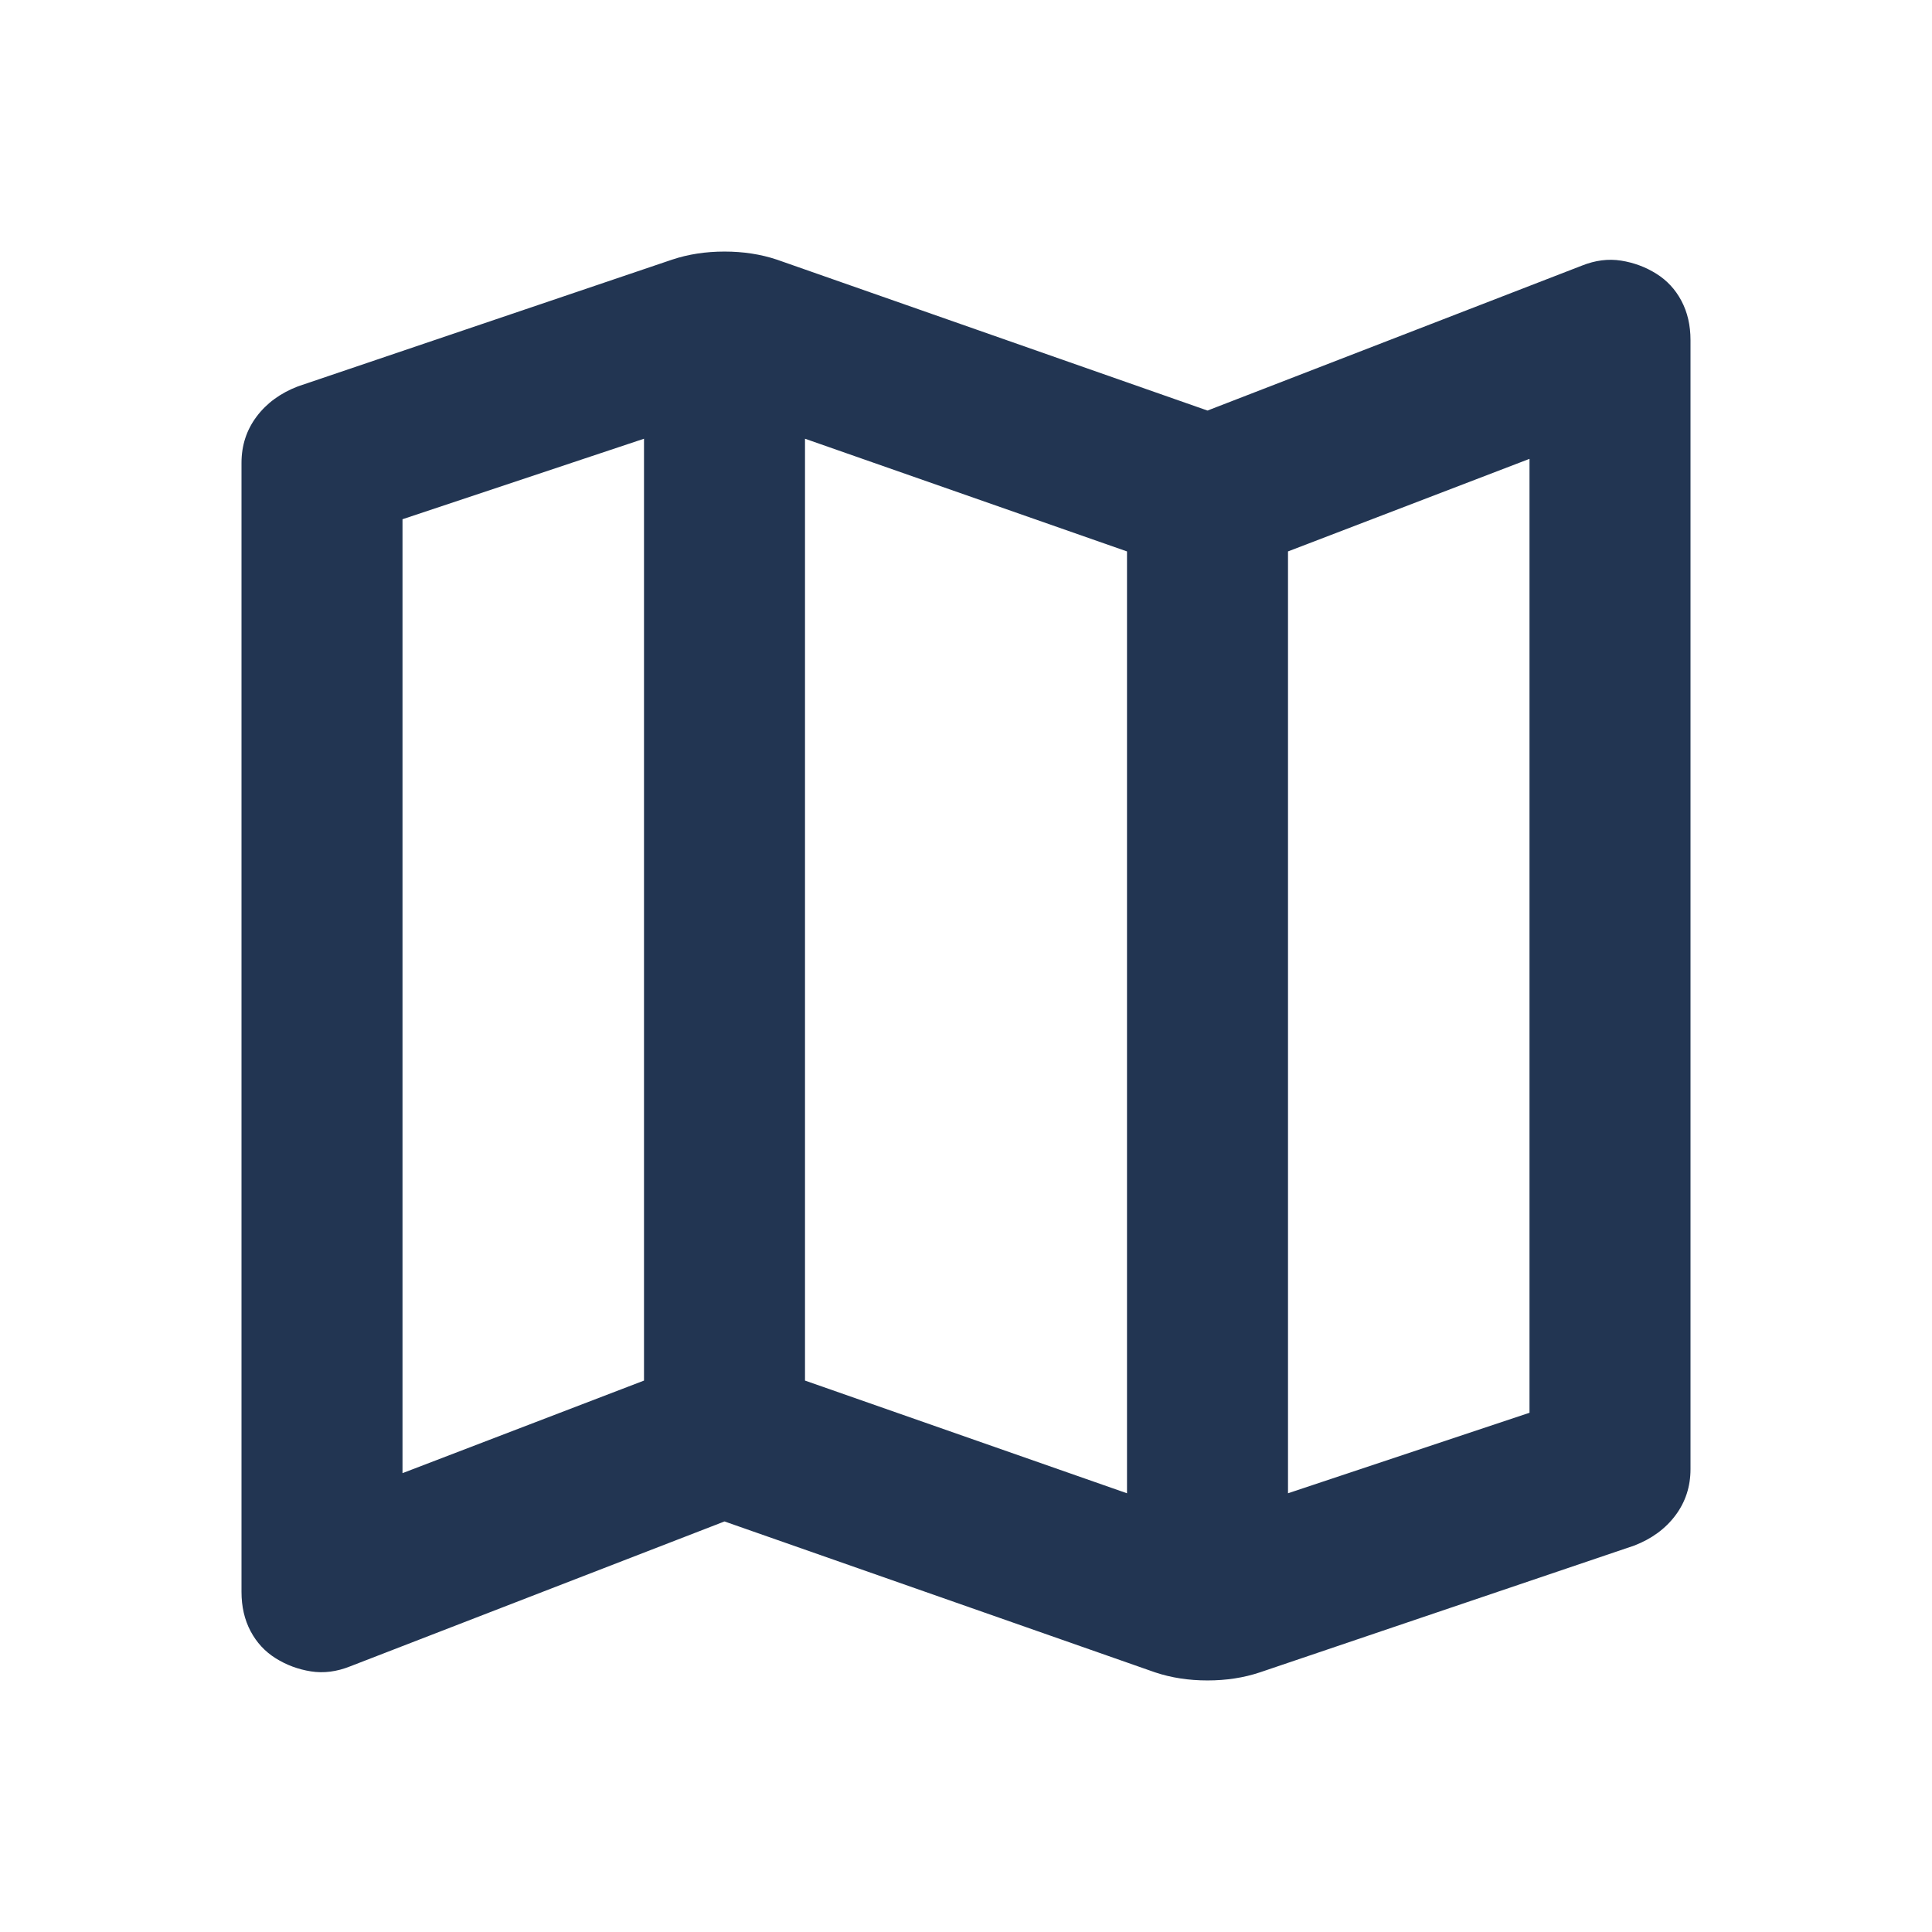 <svg xmlns="http://www.w3.org/2000/svg" height="24px" viewBox="0 -960 960 960" width="24px" fill="#223552"><path d="m574-129-214-75-186 72q-10 4-19.5 2.5T137-136q-8-5-12.5-13.5T120-169v-561q0-13 7.5-23t20.5-15l186-63q6-2 12.5-3t13.5-1q7 0 13.5 1t12.5 3l214 75 186-72q10-4 19.5-2.5T823-824q8 5 12.5 13.5T840-791v561q0 13-7.5 23T812-192l-186 63q-6 2-12.5 3t-13.5 1q-7 0-13.5-1t-12.5-3Zm-14-89v-468l-160-56v468l160 56Zm80 0 120-40v-474l-120 46v468Zm-440-10 120-46v-468l-120 40v474Zm440-458v468-468Zm-320-56v468-468Z"/></svg>